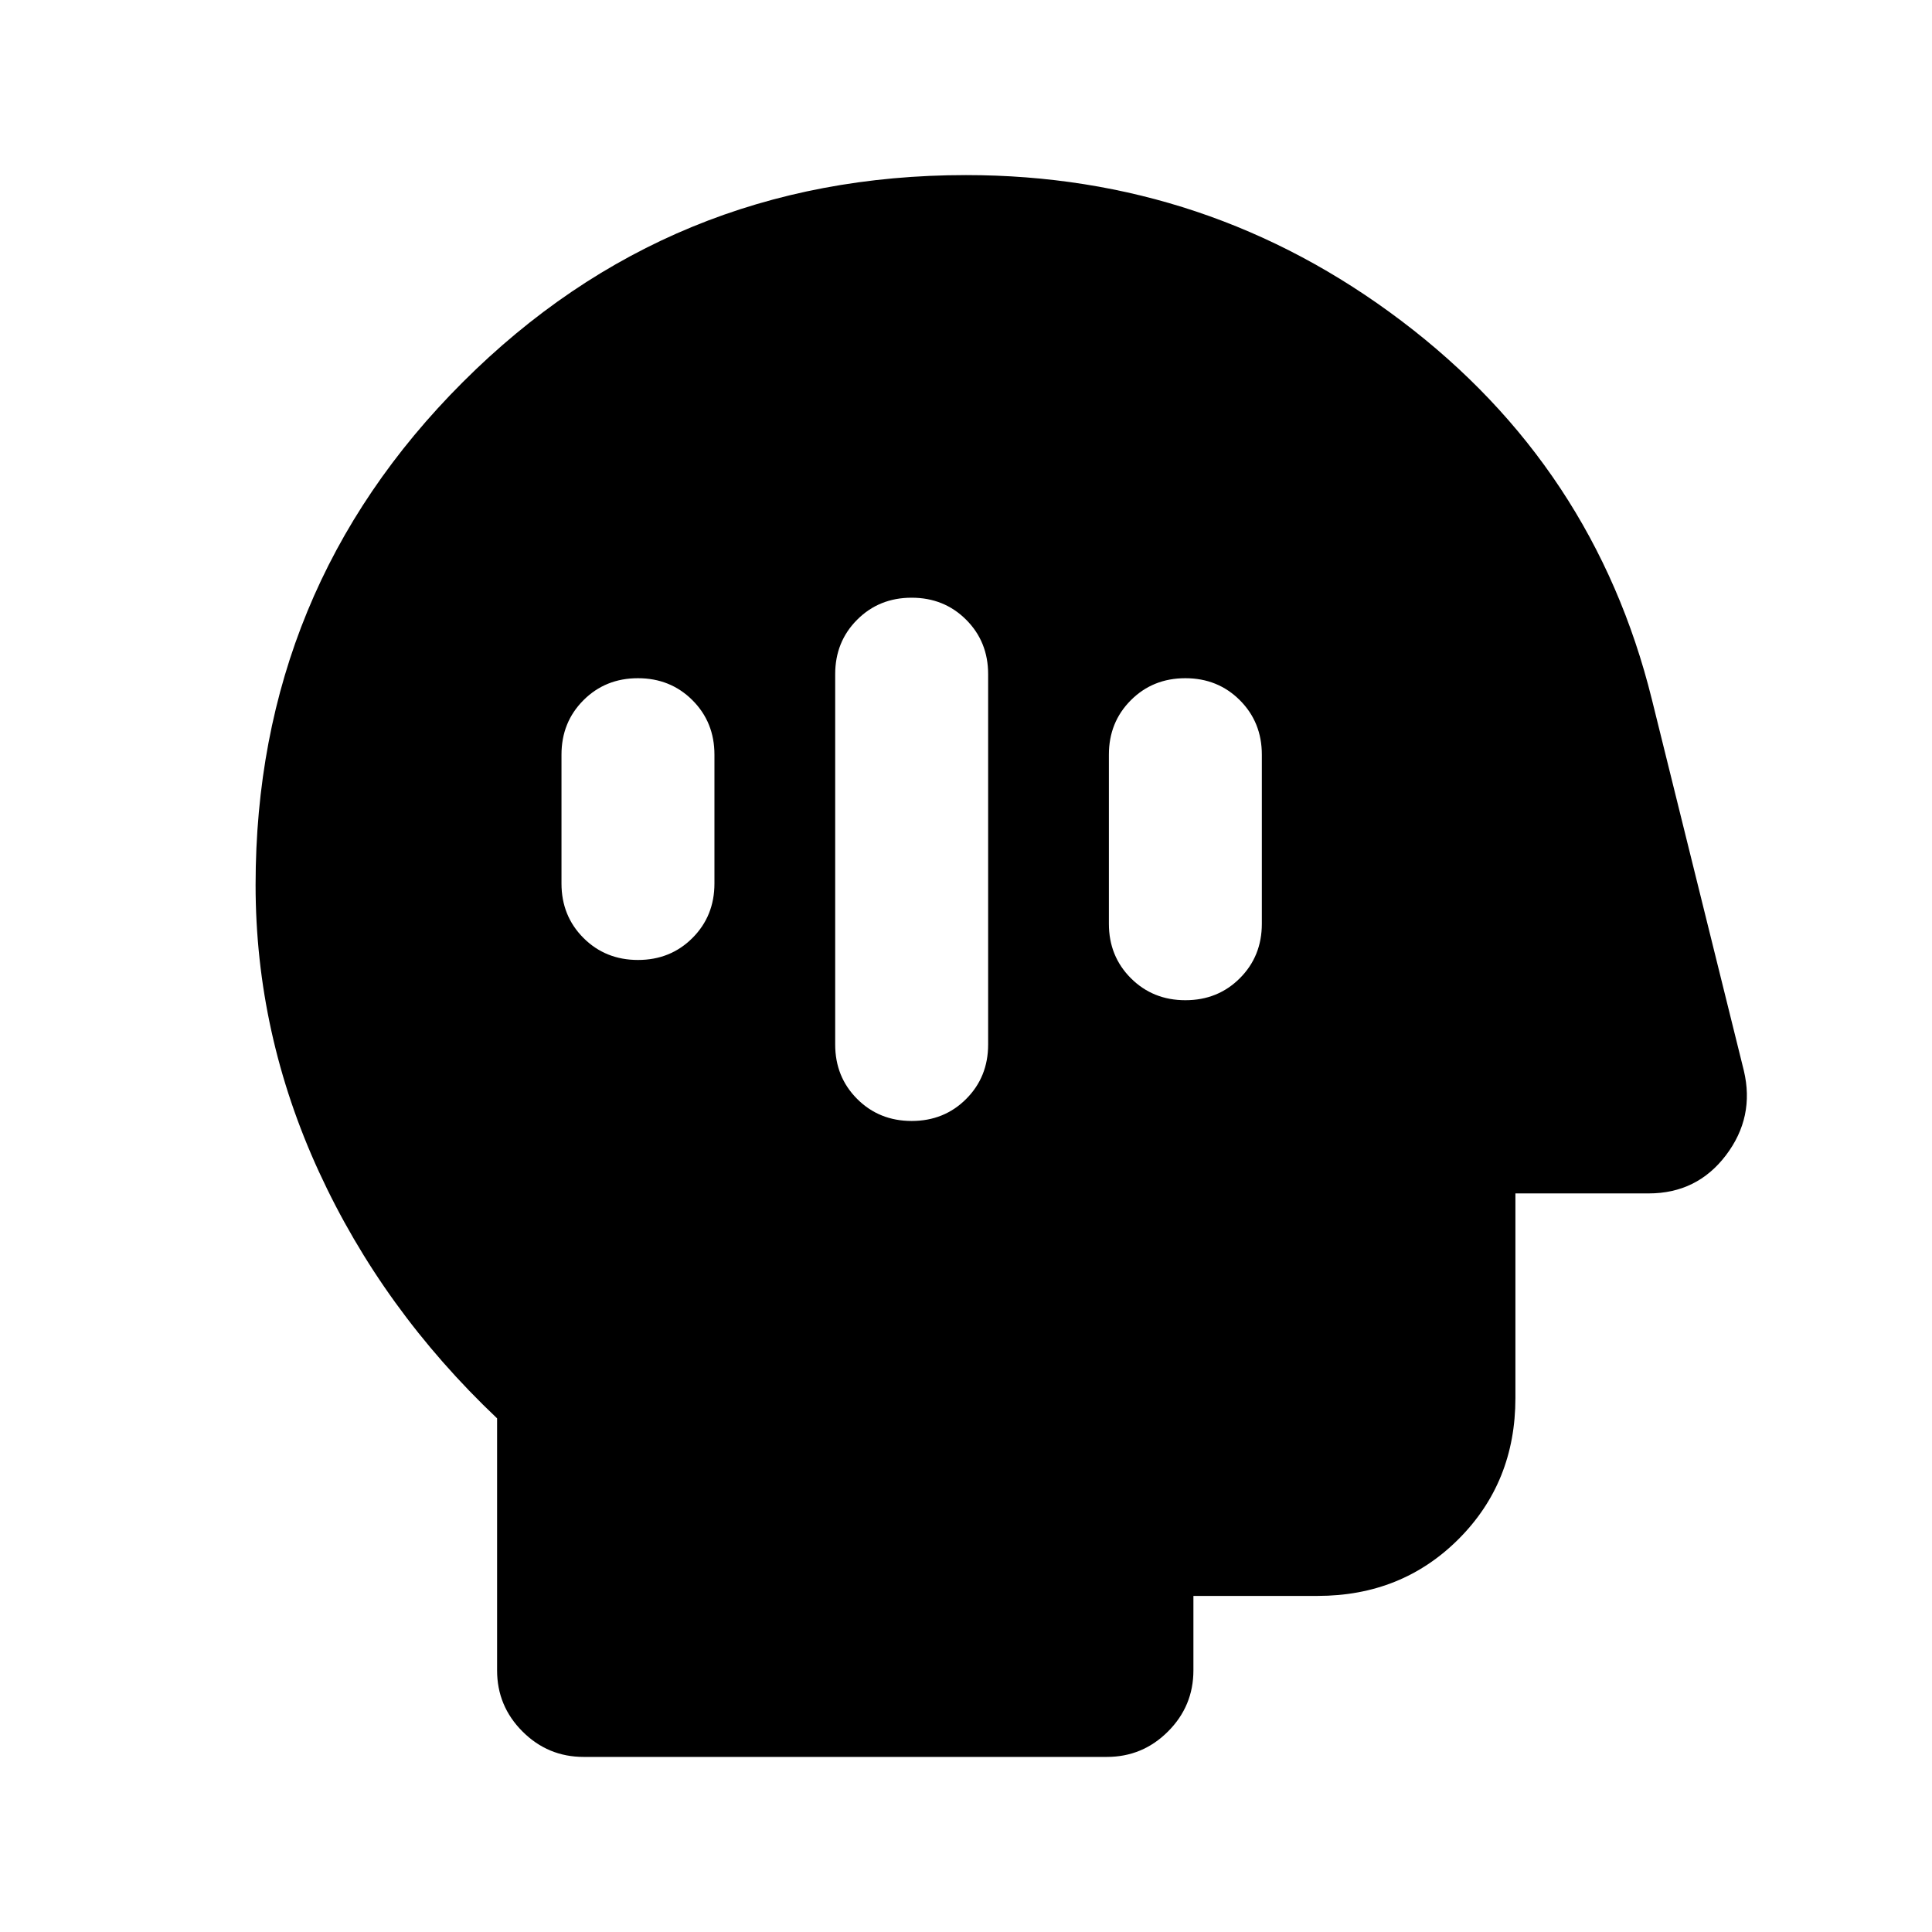 <svg xmlns="http://www.w3.org/2000/svg" height="24" viewBox="0 -960 960 960" width="24"><path d="M453.01-403q16.16 0 27.07-10.93Q491-424.85 491-441v-184q0-16.15-10.93-27.07Q469.14-663 452.99-663q-16.16 0-27.07 10.93Q415-641.15 415-625v184q0 16.15 10.93 27.07Q436.86-403 453.01-403Zm136-60q16.16 0 27.07-10.93Q627-484.85 627-501v-84q0-16.15-10.93-27.07Q605.14-623 588.99-623q-16.16 0-27.07 10.93Q551-601.15 551-585v84q0 16.15 10.93 27.07Q572.86-463 589.01-463Zm-272-20q16.16 0 27.07-10.93Q355-504.85 355-521v-64q0-16.15-10.93-27.07Q333.14-623 316.99-623q-16.16 0-27.07 10.93Q279-601.15 279-585v64q0 16.15 10.93 27.07Q300.86-483 317.01-483ZM290-87q-17.75 0-30.37-12.63Q247-112.25 247-130v-125.23q-57-54-88.5-122.48T127-520.28q0-146.96 102.96-249.84T480-873q120.54 0 216.33 72.43 95.8 72.43 124.44 187.96l45.73 184.58q5.5 23.11-8.89 42.07T819.23-367H753v101.69q0 41.83-28.24 70.07Q696.52-167 654.69-167H593v37q0 17.75-12.63 30.37Q567.75-87 550-87H290Z"/></svg>